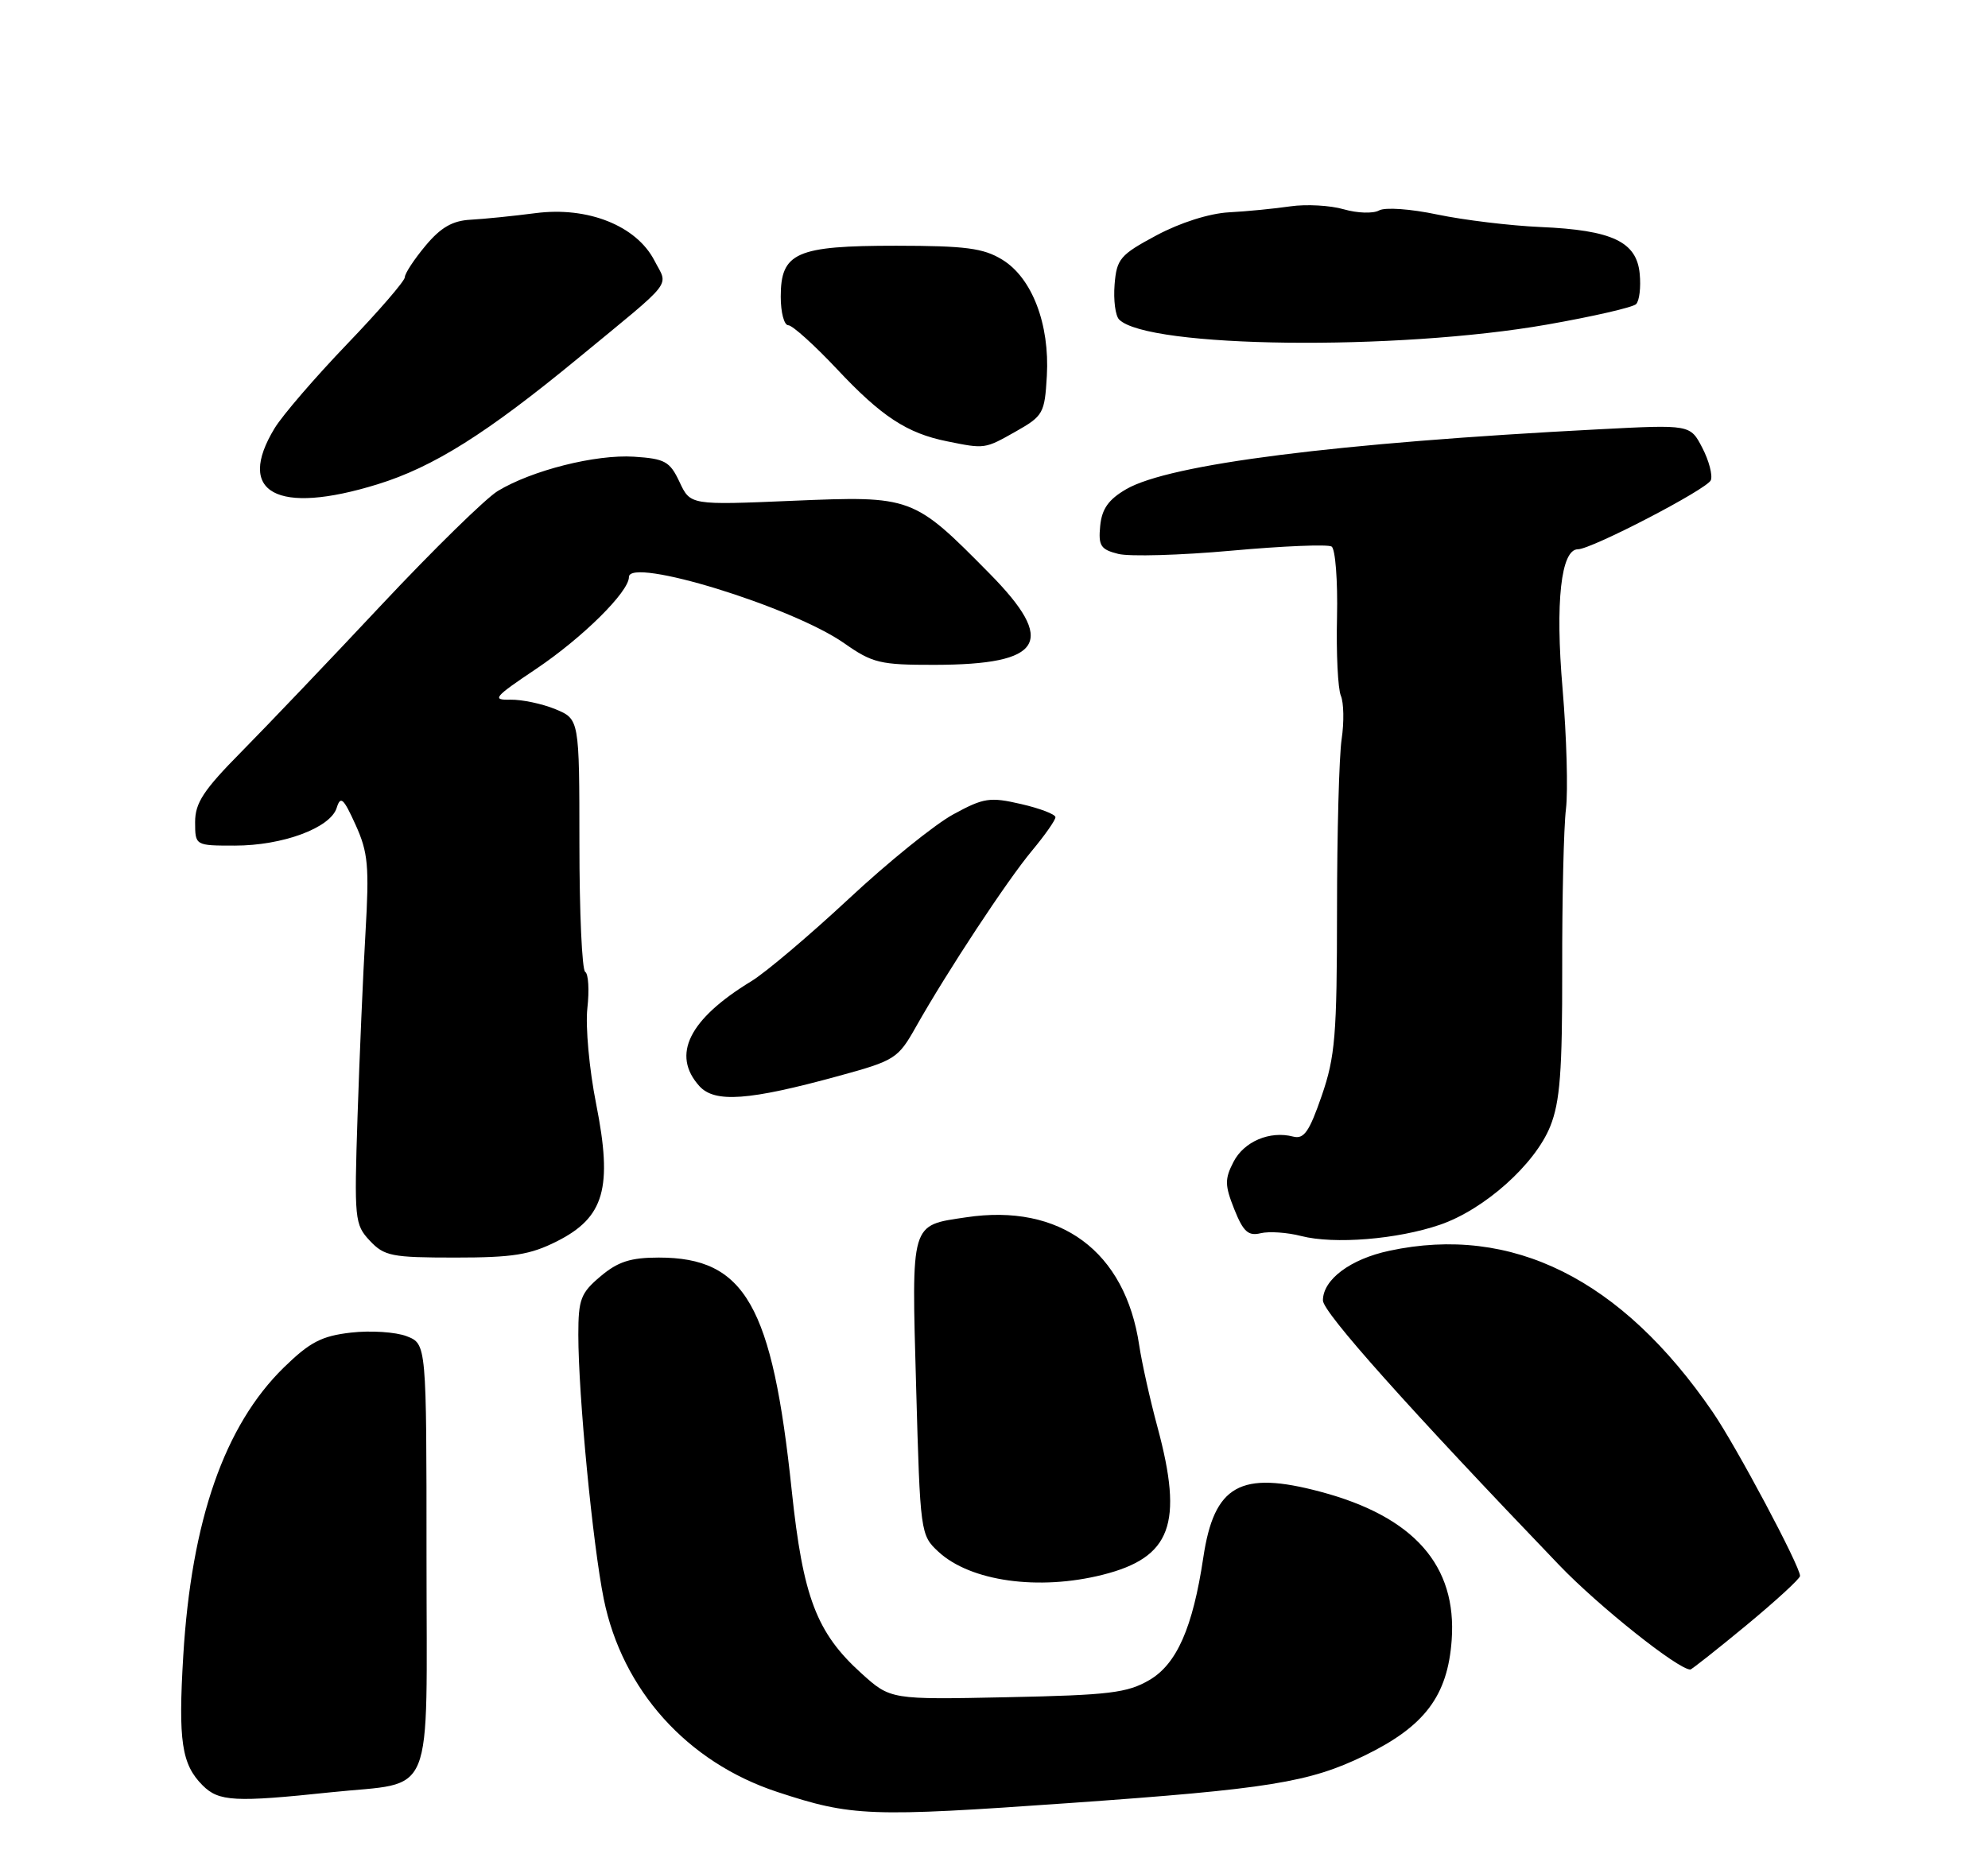 <?xml version="1.0" encoding="UTF-8" standalone="no"?>
<!DOCTYPE svg PUBLIC "-//W3C//DTD SVG 1.1//EN" "http://www.w3.org/Graphics/SVG/1.1/DTD/svg11.dtd" >
<svg xmlns="http://www.w3.org/2000/svg" xmlns:xlink="http://www.w3.org/1999/xlink" version="1.1" viewBox="0 0 275 256">
 <g >
 <path fill="currentColor"
d=" M 148.00 249.47 C 175.49 247.53 181.11 246.62 188.75 242.91 C 197.07 238.87 200.25 234.66 200.81 226.94 C 201.56 216.60 195.59 209.84 182.66 206.40 C 171.56 203.44 167.95 205.47 166.45 215.52 C 165.00 225.20 162.78 230.24 159.00 232.45 C 155.94 234.24 153.45 234.54 139.35 234.83 C 123.19 235.17 123.19 235.17 119.15 231.52 C 112.95 225.91 111.08 221.00 109.52 206.23 C 106.83 180.58 103.07 174.00 91.13 174.00 C 87.24 174.00 85.48 174.56 83.08 176.59 C 80.33 178.90 80.00 179.77 80.00 184.67 C 80.00 193.05 81.99 213.69 83.52 221.25 C 86.08 233.84 95.05 243.82 107.50 247.93 C 117.85 251.34 120.21 251.43 148.00 249.47 Z  M 45.81 247.98 C 60.35 246.45 59.00 249.79 59.00 215.44 C 59.00 185.95 59.00 185.95 56.25 184.88 C 54.74 184.30 51.28 184.07 48.56 184.38 C 44.48 184.85 42.87 185.69 39.25 189.22 C 31.05 197.25 26.48 210.35 25.35 229.11 C 24.64 240.89 25.12 244.12 28.03 247.03 C 30.27 249.27 32.46 249.39 45.81 247.98 Z  M 241.58 224.87 C 245.66 221.49 249.00 218.43 249.00 218.05 C 249.00 216.69 240.16 200.09 236.91 195.36 C 224.30 176.96 209.16 169.41 192.18 173.06 C 186.79 174.21 183.00 177.05 183.00 179.93 C 183.00 181.57 194.83 194.82 215.71 216.58 C 221.16 222.26 232.14 231.00 233.82 231.00 C 234.01 231.00 237.50 228.24 241.58 224.87 Z  M 152.53 217.89 C 162.01 215.50 163.73 210.87 160.12 197.48 C 159.08 193.64 157.95 188.55 157.59 186.16 C 155.66 173.12 146.67 166.47 133.64 168.43 C 125.89 169.59 126.09 168.90 126.73 191.94 C 127.29 212.14 127.33 212.40 129.81 214.70 C 134.23 218.80 143.67 220.12 152.53 217.89 Z  M 77.04 171.75 C 83.61 168.44 84.77 164.37 82.47 152.77 C 81.51 147.97 80.97 142.00 81.25 139.50 C 81.53 137.01 81.40 134.74 80.95 134.47 C 80.51 134.20 80.15 126.22 80.15 116.74 C 80.14 99.50 80.14 99.50 76.82 98.12 C 74.99 97.37 72.20 96.78 70.60 96.81 C 67.99 96.87 68.33 96.46 74.15 92.56 C 80.59 88.23 87.00 81.89 87.00 79.84 C 87.00 77.01 109.58 83.95 116.78 89.00 C 120.70 91.75 121.75 92.00 129.28 91.99 C 144.35 91.96 146.23 88.82 136.85 79.32 C 126.32 68.65 126.17 68.60 109.64 69.29 C 95.50 69.89 95.50 69.89 94.00 66.69 C 92.66 63.84 91.99 63.47 87.70 63.19 C 82.39 62.85 73.57 65.08 68.85 67.94 C 67.17 68.97 59.95 76.04 52.81 83.65 C 45.67 91.27 36.94 100.42 33.41 104.00 C 28.15 109.32 26.99 111.09 26.99 113.75 C 27.00 117.00 27.00 117.00 32.48 117.00 C 39.10 117.00 45.69 114.56 46.57 111.79 C 47.11 110.06 47.51 110.42 49.19 114.13 C 50.92 117.94 51.09 119.85 50.56 129.00 C 50.22 134.78 49.73 146.21 49.46 154.42 C 48.99 168.74 49.06 169.43 51.16 171.67 C 53.16 173.80 54.19 174.00 62.96 174.00 C 70.94 174.00 73.33 173.62 77.04 171.75 Z  M 199.19 169.46 C 205.34 167.35 212.34 161.10 214.45 155.83 C 215.80 152.45 216.12 148.24 216.10 134.07 C 216.08 124.41 216.31 114.44 216.62 111.92 C 216.92 109.40 216.71 101.92 216.15 95.29 C 215.12 83.32 215.93 76.00 218.27 76.00 C 220.15 76.00 236.19 67.66 236.66 66.44 C 236.93 65.75 236.40 63.73 235.48 61.96 C 233.81 58.74 233.81 58.74 221.16 59.40 C 184.88 61.28 161.76 64.21 155.78 67.69 C 153.34 69.11 152.42 70.41 152.19 72.76 C 151.92 75.51 152.25 76.03 154.69 76.64 C 156.24 77.03 163.29 76.83 170.37 76.19 C 177.44 75.55 183.67 75.29 184.20 75.62 C 184.72 75.95 185.06 80.33 184.95 85.36 C 184.83 90.39 185.07 95.29 185.48 96.26 C 185.89 97.23 185.94 99.93 185.59 102.26 C 185.24 104.59 184.95 115.28 184.95 126.00 C 184.94 143.23 184.70 146.21 182.83 151.62 C 181.11 156.60 180.38 157.65 178.88 157.26 C 175.66 156.42 172.08 157.94 170.63 160.76 C 169.40 163.14 169.42 164.00 170.74 167.32 C 171.98 170.42 172.67 171.05 174.39 170.63 C 175.55 170.35 178.07 170.52 180.00 171.02 C 184.57 172.19 193.30 171.48 199.19 169.46 Z  M 115.98 148.88 C 123.81 146.74 124.22 146.48 126.70 142.08 C 131.04 134.39 139.32 121.82 142.75 117.71 C 144.54 115.56 146.00 113.48 146.00 113.07 C 146.00 112.67 143.86 111.85 141.25 111.25 C 136.93 110.25 136.08 110.38 131.88 112.67 C 129.33 114.05 122.81 119.32 117.38 124.39 C 111.94 129.45 105.89 134.58 103.92 135.77 C 95.29 141.03 92.85 145.96 96.75 150.28 C 98.87 152.62 103.58 152.28 115.98 148.88 Z  M 52.22 67.01 C 59.93 64.63 67.29 60.01 80.00 49.54 C 93.49 38.43 92.45 39.77 90.52 36.04 C 88.03 31.23 81.31 28.55 74.09 29.49 C 71.01 29.89 66.97 30.30 65.11 30.40 C 62.59 30.53 60.97 31.47 58.86 34.00 C 57.29 35.88 56.00 37.84 56.00 38.36 C 56.00 38.87 52.40 43.04 48.00 47.62 C 43.60 52.21 39.10 57.43 38.00 59.23 C 32.55 68.18 38.28 71.32 52.22 67.01 Z  M 140.50 59.71 C 144.31 57.55 144.51 57.19 144.81 52.02 C 145.22 44.85 142.76 38.43 138.63 35.92 C 136.03 34.33 133.56 34.01 123.97 34.00 C 110.12 34.00 108.00 34.94 108.00 41.06 C 108.00 43.23 108.47 45.00 109.04 45.00 C 109.61 45.00 112.65 47.74 115.79 51.08 C 121.92 57.62 125.47 59.95 131.00 61.06 C 136.26 62.13 136.21 62.13 140.50 59.71 Z  M 214.00 44.91 C 220.32 43.80 225.87 42.53 226.32 42.08 C 226.78 41.62 227.00 39.74 226.82 37.88 C 226.40 33.44 223.02 31.84 213.09 31.41 C 208.92 31.23 202.51 30.45 198.86 29.69 C 195.12 28.90 191.59 28.65 190.76 29.12 C 189.95 29.57 187.76 29.50 185.89 28.96 C 184.03 28.42 180.70 28.23 178.50 28.55 C 176.30 28.87 172.47 29.25 169.98 29.38 C 167.28 29.53 163.25 30.81 159.98 32.56 C 154.94 35.26 154.47 35.81 154.18 39.38 C 154.01 41.52 154.29 43.69 154.81 44.21 C 158.76 48.16 193.13 48.57 214.00 44.91 Z "/>
</g>
</svg>